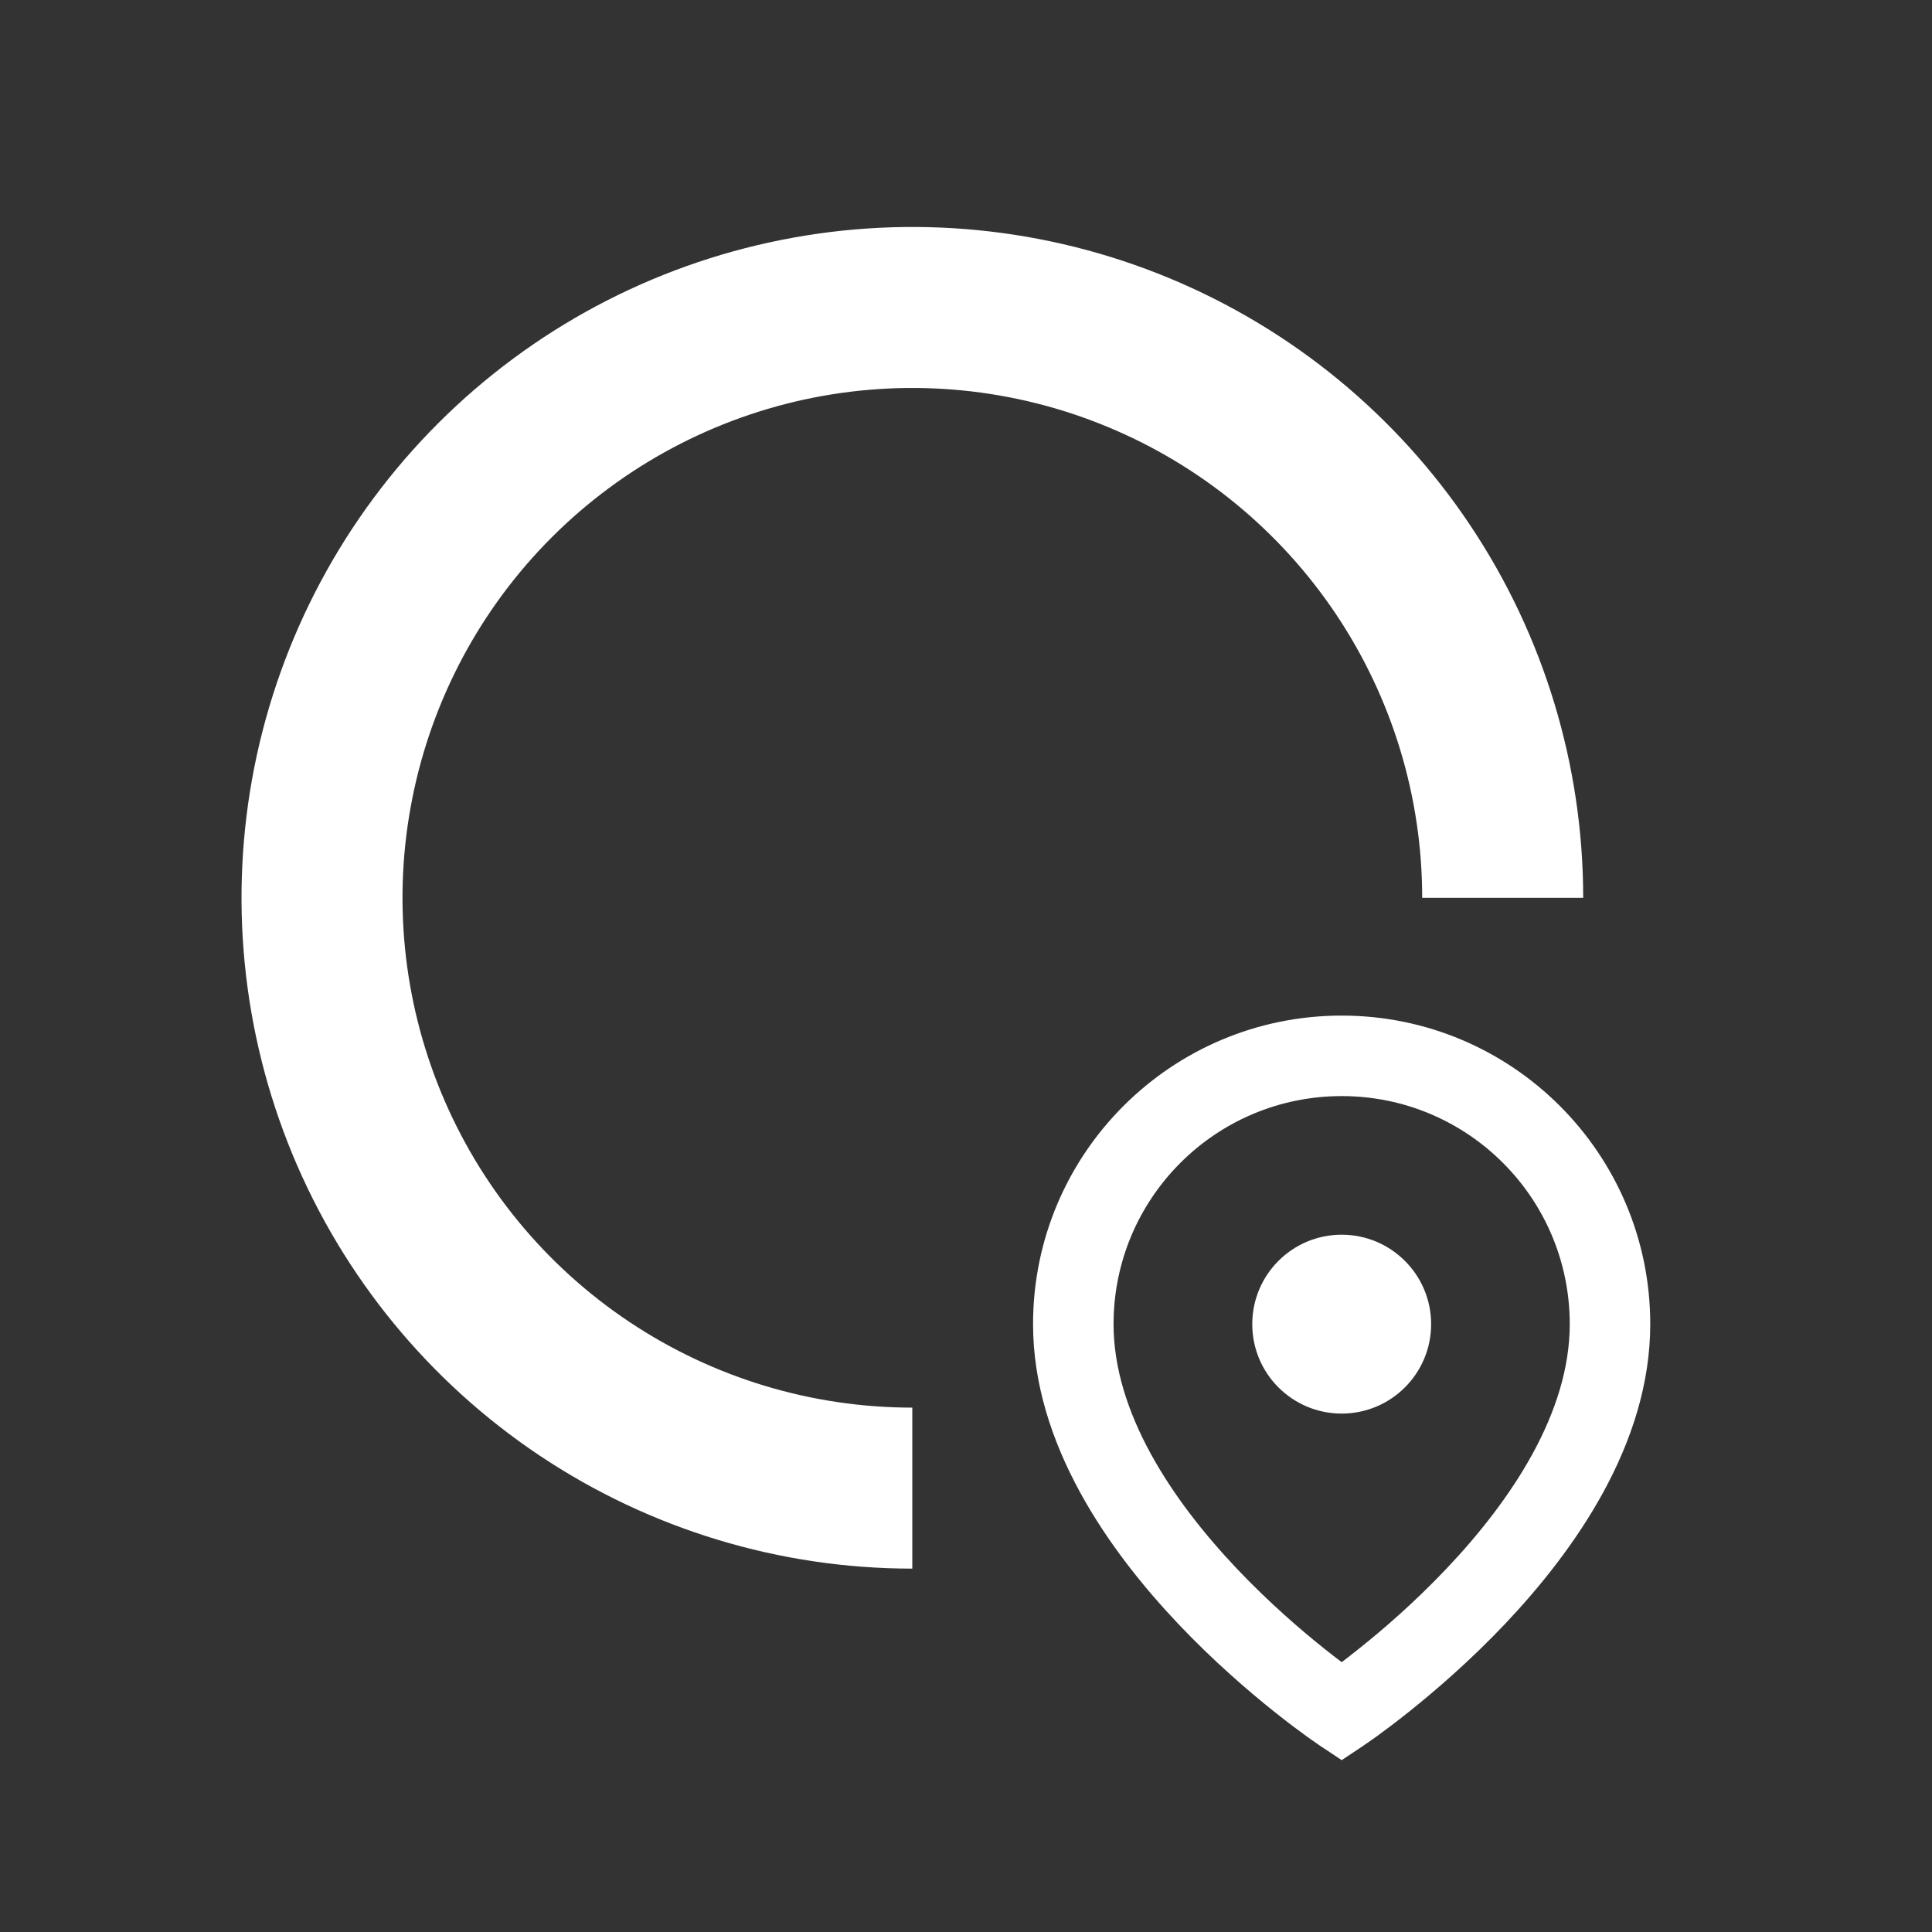 <svg width="24" height="24" viewBox="0 0 24 24" fill="none" xmlns="http://www.w3.org/2000/svg">
<rect x="0" y="0" width="24" height="24" fill="#333333" stroke="none"/>
<path fill-rule="evenodd" clip-rule="evenodd" d="M9.708 2.98C11.324 2.658 13 2.823 14.522 3.454C16.045 4.085 17.347 5.153 18.262 6.523C19.178 7.893 19.667 9.505 19.667 11.153H17.667C17.667 9.9 17.295 8.676 16.599 7.634C15.903 6.593 14.914 5.781 13.757 5.302C12.6 4.822 11.326 4.697 10.098 4.941C8.869 5.186 7.741 5.789 6.855 6.674C5.969 7.56 5.366 8.689 5.122 9.917C4.877 11.146 5.003 12.419 5.482 13.576C5.961 14.734 6.773 15.723 7.815 16.419C8.856 17.115 10.081 17.486 11.333 17.486L11.333 19.486C9.685 19.486 8.074 18.997 6.704 18.082C5.333 17.166 4.265 15.865 3.634 14.342C3.004 12.819 2.839 11.144 3.16 9.527C3.482 7.911 4.275 6.426 5.441 5.26C6.606 4.095 8.091 3.301 9.708 2.98ZM16.667 13.616C15.102 13.616 13.833 14.884 13.833 16.449C13.833 17.544 14.55 18.626 15.363 19.485C15.759 19.903 16.158 20.247 16.457 20.485C16.535 20.547 16.605 20.601 16.667 20.648C16.729 20.601 16.799 20.547 16.876 20.485C17.176 20.247 17.574 19.903 17.97 19.485C18.784 18.626 19.5 17.544 19.5 16.449C19.5 14.884 18.232 13.616 16.667 13.616ZM16.389 21.68C16.389 21.68 16.389 21.68 16.667 21.264L16.389 21.68ZM16.945 21.68L16.945 21.679L16.948 21.677L16.957 21.671L16.989 21.649C17.016 21.631 17.054 21.604 17.103 21.569C17.199 21.499 17.336 21.397 17.499 21.267C17.824 21.008 18.259 20.634 18.696 20.173C19.549 19.272 20.5 17.946 20.5 16.449C20.5 14.332 18.784 12.616 16.667 12.616C14.55 12.616 12.833 14.332 12.833 16.449C12.833 17.946 13.784 19.272 14.637 20.173C15.074 20.634 15.509 21.008 15.834 21.267C15.997 21.397 16.134 21.499 16.231 21.569C16.279 21.604 16.318 21.631 16.345 21.649L16.376 21.671L16.385 21.677L16.388 21.679L16.389 21.68L16.667 21.865L16.945 21.68ZM16.667 21.264L16.945 21.68C16.945 21.68 16.944 21.68 16.667 21.264ZM17.778 16.449C17.778 17.063 17.28 17.56 16.667 17.56C16.053 17.56 15.556 17.063 15.556 16.449C15.556 15.835 16.053 15.338 16.667 15.338C17.28 15.338 17.778 15.835 17.778 16.449Z" fill="white"/>
</svg>
